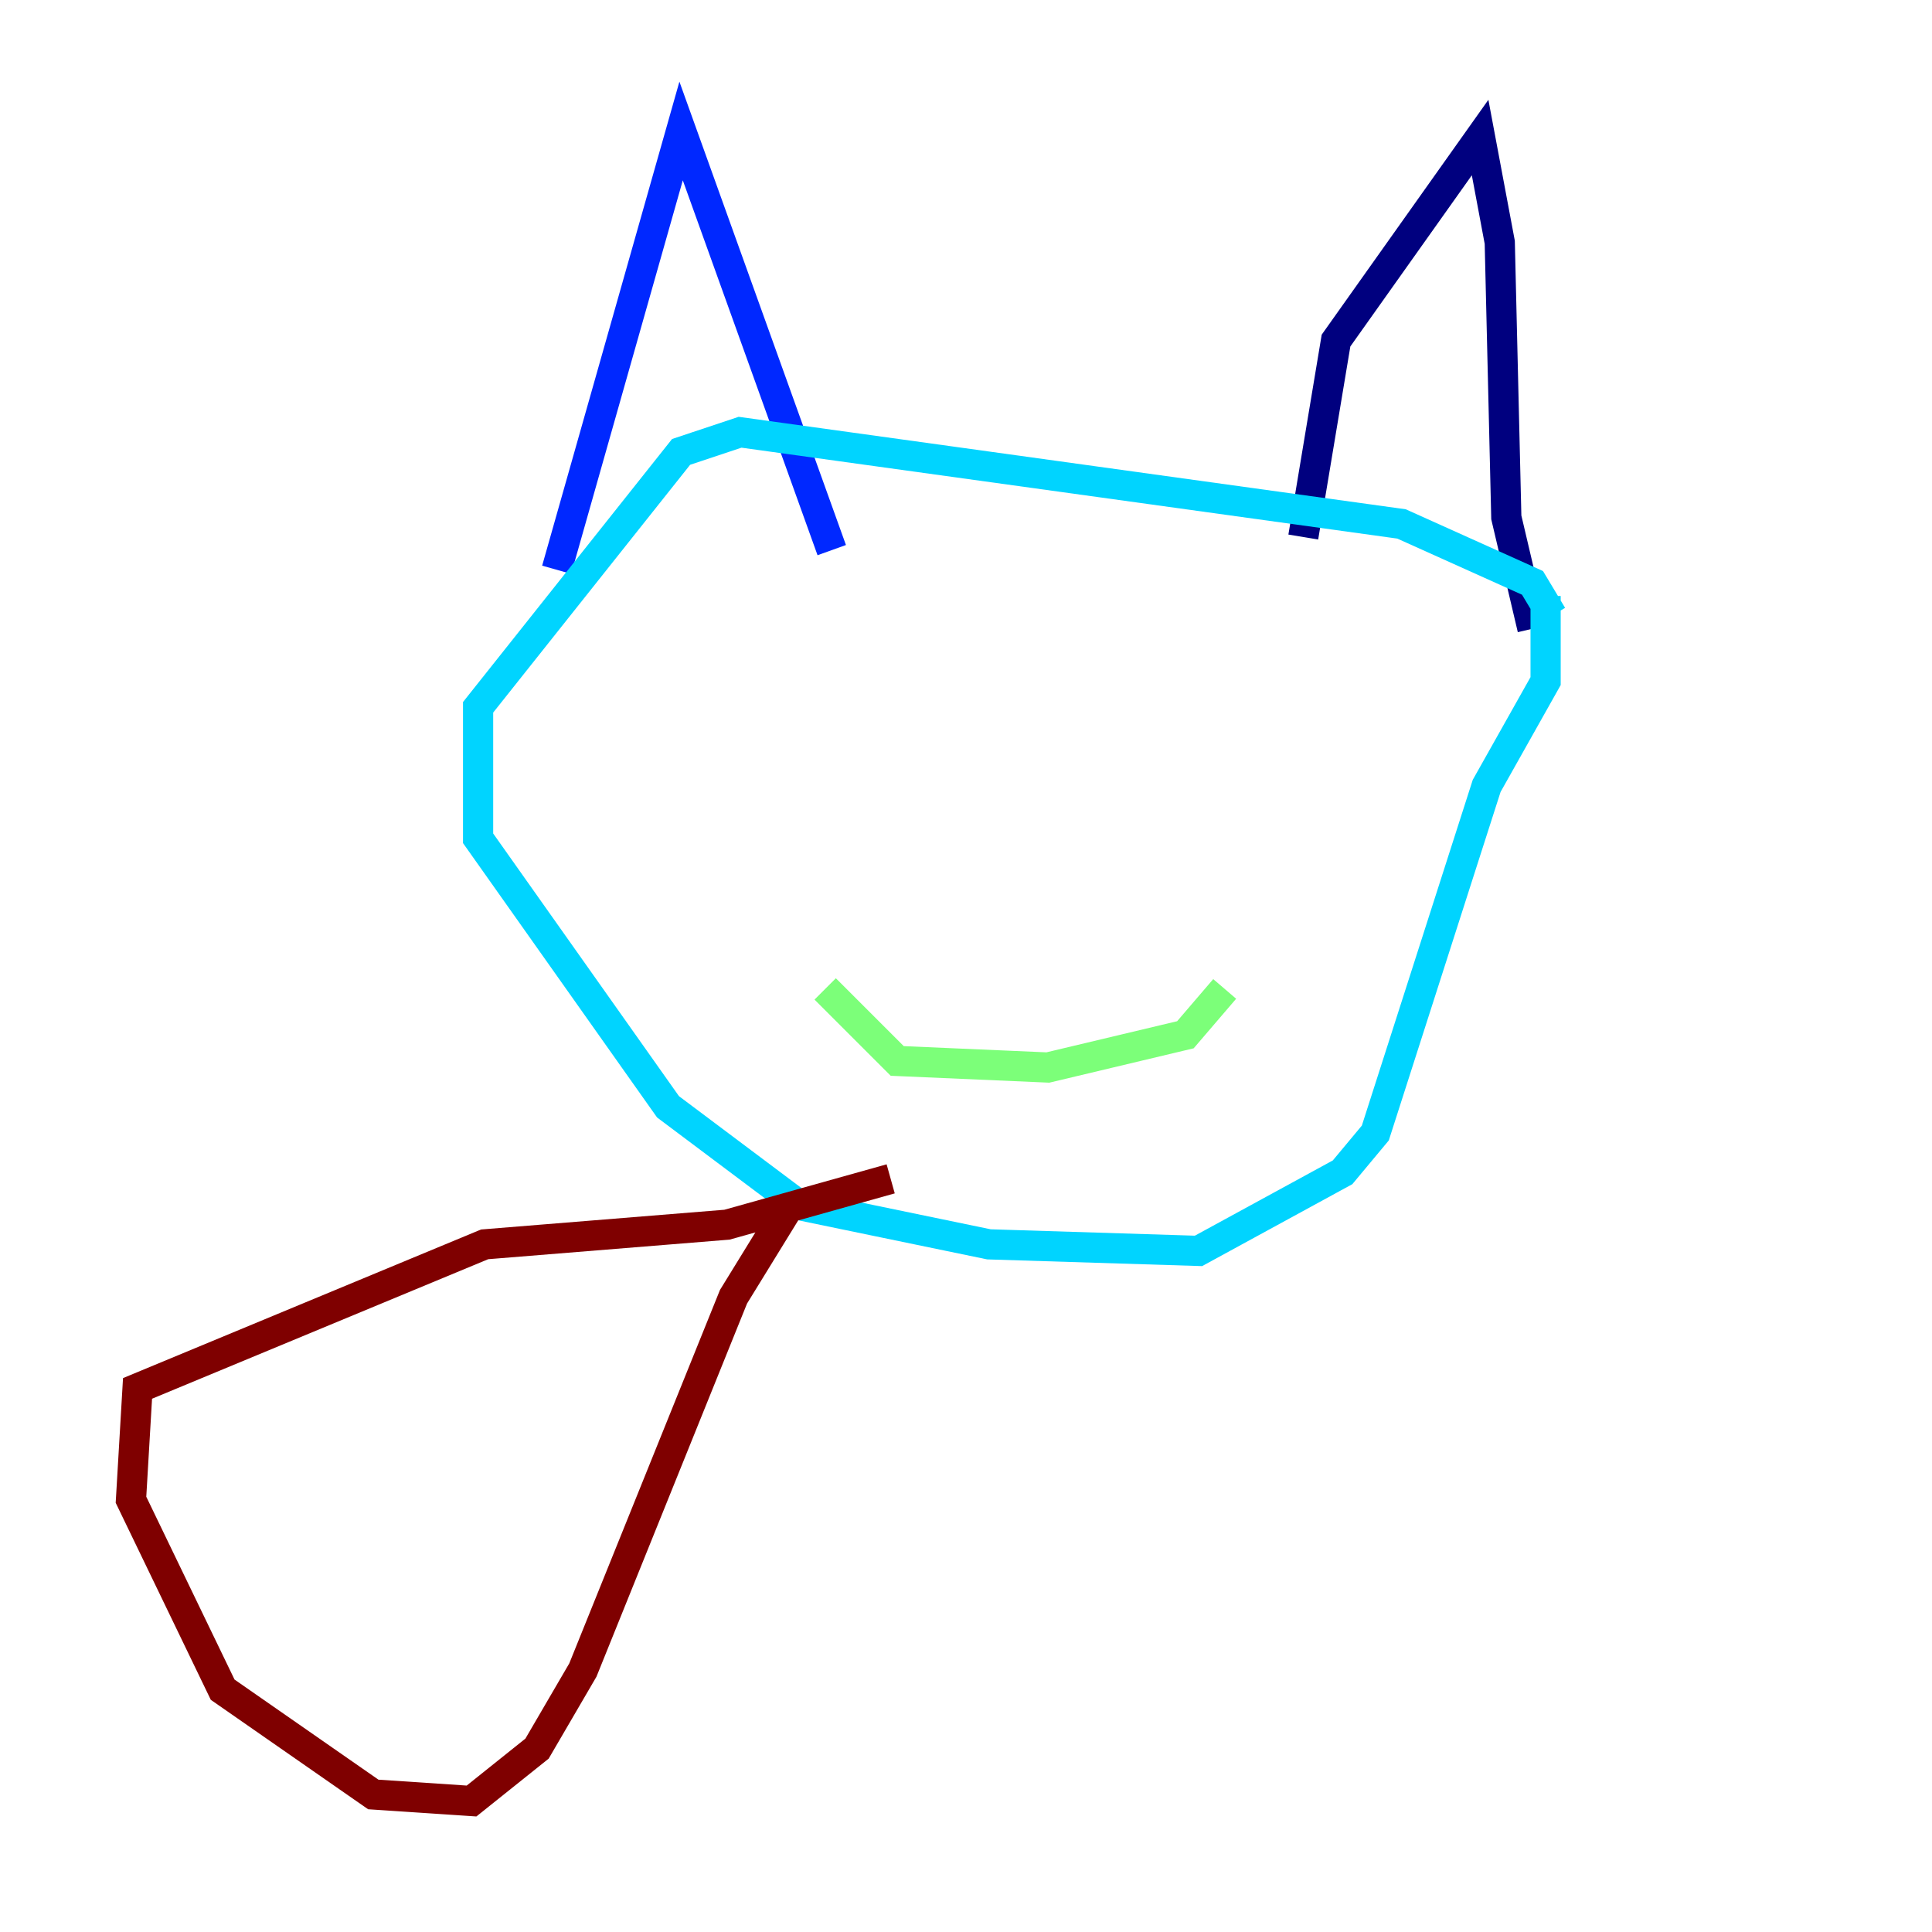 <?xml version="1.0" encoding="utf-8" ?>
<svg baseProfile="tiny" height="128" version="1.2" viewBox="0,0,128,128" width="128" xmlns="http://www.w3.org/2000/svg" xmlns:ev="http://www.w3.org/2001/xml-events" xmlns:xlink="http://www.w3.org/1999/xlink"><defs /><polyline fill="none" points="86.346,35.58 88.515,22.563 98.061,9.112 99.363,16.054 99.797,34.278 101.532,41.654" stroke="#00007f" stroke-width="2" /><polyline fill="none" points="55.105,36.447 45.125,8.678 36.881,37.749" stroke="#0028ff" stroke-width="2" /><polyline fill="none" points="102.834,40.786 101.532,38.617 92.854,34.712 49.031,28.637 45.125,29.939 31.675,46.861 31.675,55.539 44.258,73.329 52.936,79.837 65.519,82.441 79.403,82.875 88.949,77.668 91.119,75.064 98.495,52.068 102.4,45.125 102.4,39.485" stroke="#00d4ff" stroke-width="2" /><polyline fill="none" points="81.139,65.519 78.536,68.556 69.424,70.725 59.444,70.291 54.671,65.519" stroke="#7cff79" stroke-width="2" /><polyline fill="none" points="88.949,49.031 88.949,49.031" stroke="#ffe500" stroke-width="2" /><polyline fill="none" points="68.556,49.898 68.556,49.898" stroke="#ff4600" stroke-width="2" /><polyline fill="none" points="59.01,78.102 48.163,81.139 32.108,82.441 9.112,91.986 8.678,99.363 14.752,111.946 24.732,118.888 31.241,119.322 35.58,115.851 38.617,110.644 48.597,85.912 52.068,80.271" stroke="#7f0000" stroke-width="2" /></svg>